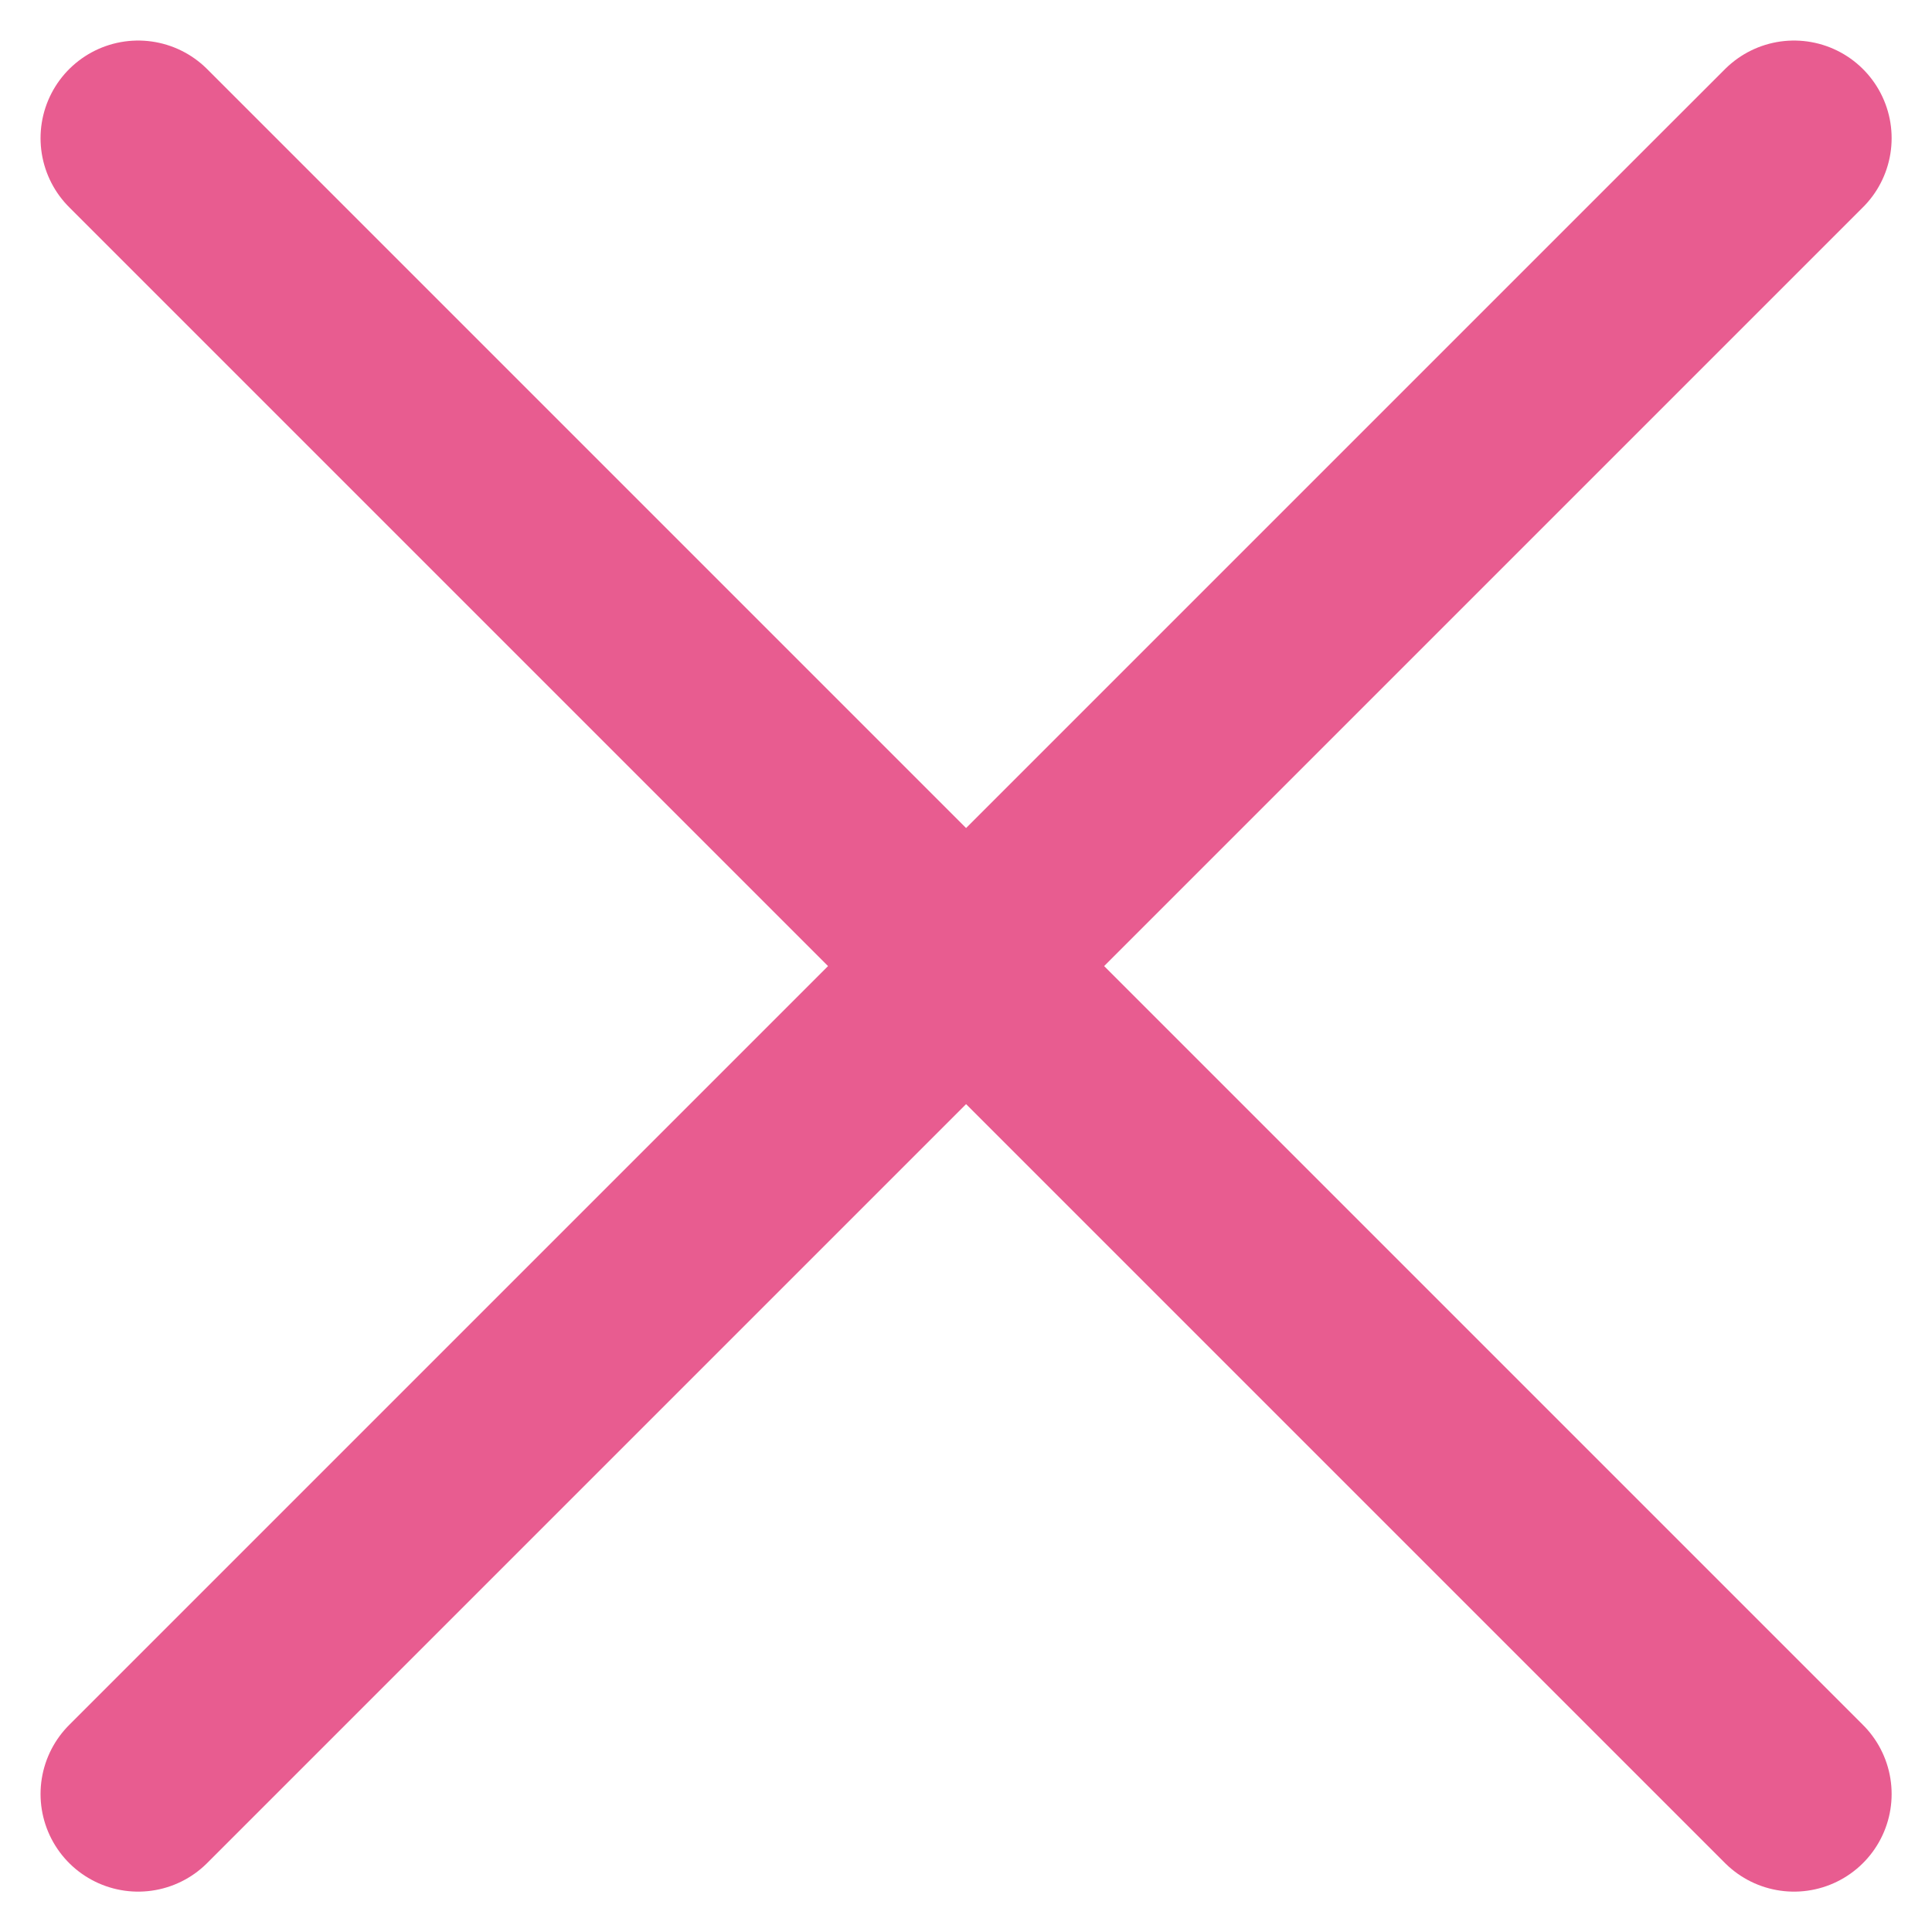<svg xmlns="http://www.w3.org/2000/svg" width="11.341" height="11.341" viewBox="0 0 11.341 11.341">
  <g id="ic-actions-close-simple" transform="translate(4.671 5.671)">
    <g id="ic-actions-close-simple-2" data-name="ic-actions-close-simple" transform="translate(-3.86 -4.86)">
      <line id="Line_34" data-name="Line 34" x1="9.72" y1="9.72" fill="none" stroke="#e85c90" stroke-linecap="round" stroke-linejoin="bevel" stroke-width="1.146"/>
      <line id="Line_35" data-name="Line 35" x1="9.72" y2="9.72" fill="none" stroke="#e85c90" stroke-linecap="round" stroke-linejoin="bevel" stroke-width="1.146"/>
    </g>
  </g>
</svg>
